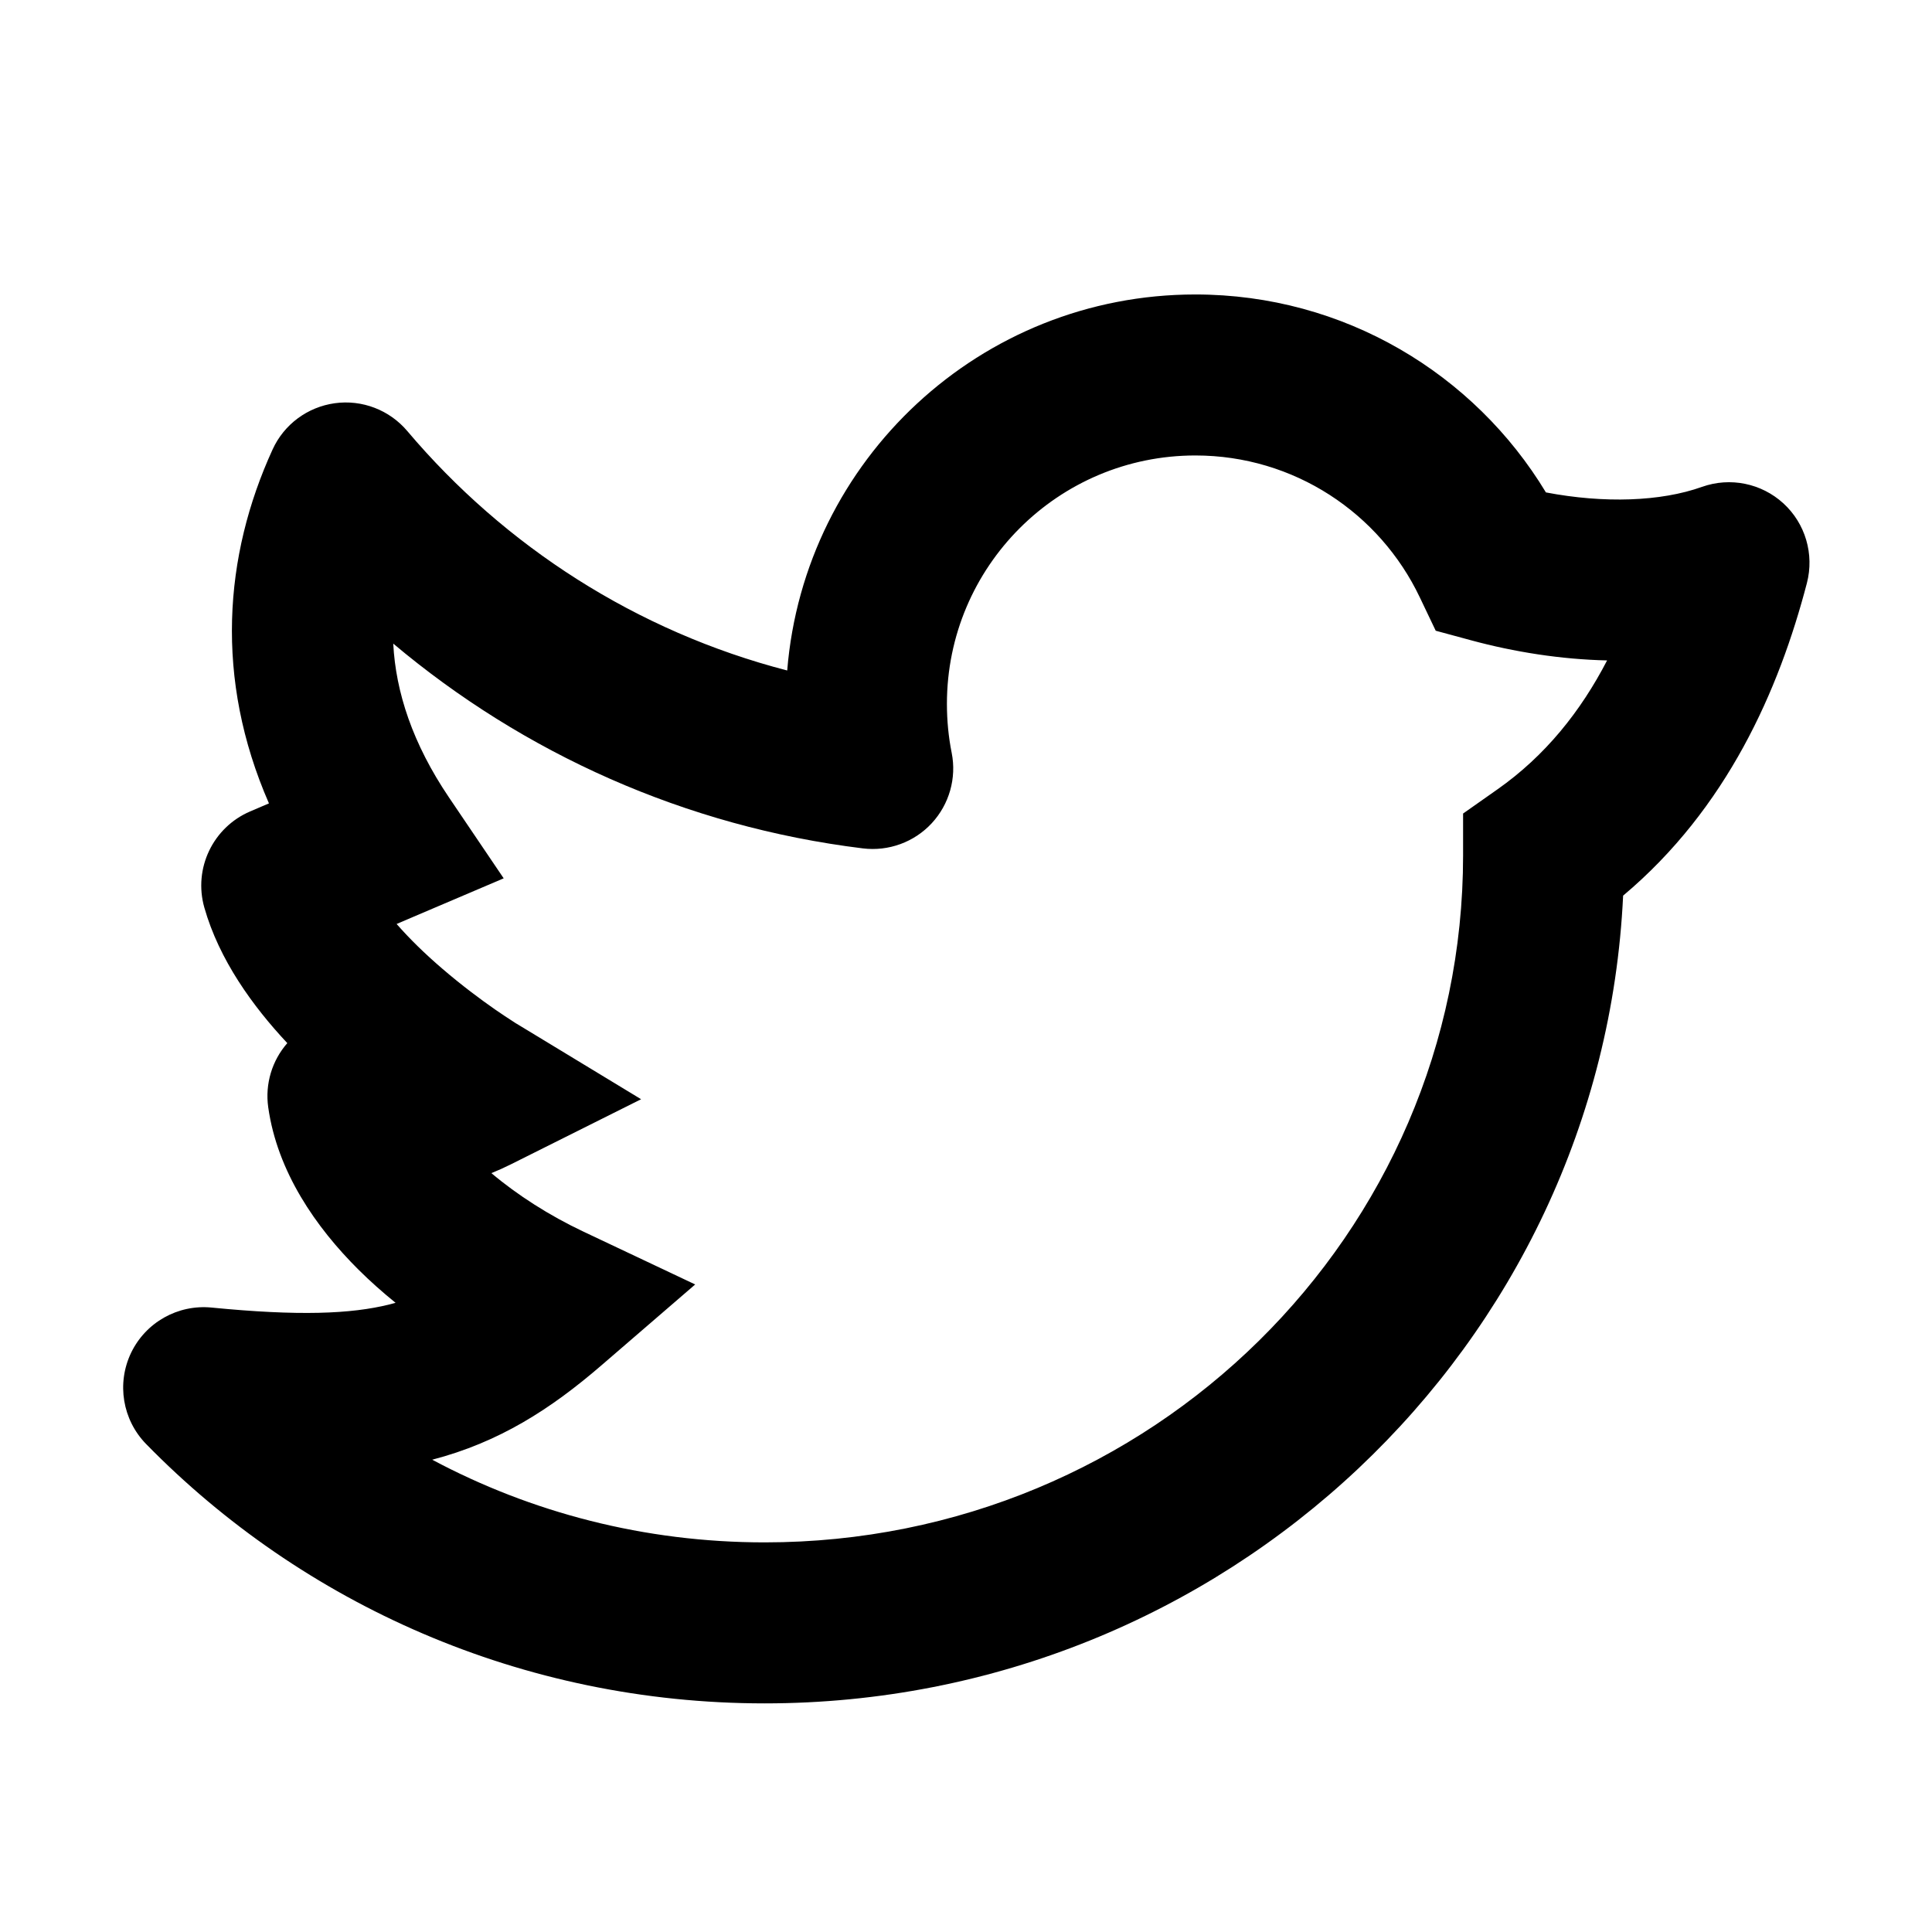 <svg width="24" height="24" viewBox="0 0 24 24" fill="none" xmlns="http://www.w3.org/2000/svg">
<path fill-rule="evenodd" clip-rule="evenodd" d="M14.849 5.658C13.144 5.658 11.763 7.04 11.763 8.744C11.763 8.953 11.783 9.156 11.822 9.351C11.885 9.666 11.792 9.992 11.574 10.227C11.356 10.462 11.038 10.578 10.719 10.539C8.511 10.268 6.502 9.356 4.885 7.995C4.916 8.597 5.125 9.237 5.578 9.907L6.257 10.911L5.142 11.386L4.927 11.478C5.087 11.661 5.279 11.849 5.494 12.033C5.737 12.242 5.972 12.416 6.147 12.538C6.234 12.598 6.305 12.645 6.352 12.675C6.375 12.691 6.393 12.702 6.404 12.709L6.415 12.716L6.415 12.716L6.416 12.716L6.416 12.716L6.416 12.716L6.416 12.716L7.964 13.655L6.344 14.465C6.264 14.505 6.184 14.541 6.104 14.573C6.429 14.847 6.825 15.1 7.246 15.299L8.636 15.956L7.472 16.96C6.837 17.508 6.198 17.917 5.369 18.133C6.597 18.788 8.003 19.16 9.499 19.16C14.305 19.16 18.175 15.325 18.175 10.626V10.106L18.6 9.807C19.197 9.388 19.637 8.835 19.964 8.204C19.387 8.191 18.811 8.099 18.278 7.955L17.835 7.835L17.637 7.42C17.14 6.376 16.077 5.658 14.849 5.658ZM3.569 12.958C3.38 13.174 3.291 13.464 3.332 13.755C3.445 14.556 3.924 15.246 4.454 15.773C4.598 15.916 4.752 16.053 4.914 16.184C4.889 16.191 4.864 16.198 4.839 16.204C4.358 16.324 3.709 16.349 2.628 16.243C2.209 16.202 1.81 16.427 1.628 16.806C1.447 17.185 1.521 17.637 1.815 17.938C3.757 19.924 6.484 21.16 9.499 21.16C15.212 21.16 19.898 16.724 20.163 11.126C21.452 10.043 22.098 8.577 22.446 7.243C22.539 6.884 22.427 6.503 22.154 6.253C21.881 6.003 21.492 5.924 21.143 6.048C20.63 6.231 19.929 6.255 19.204 6.117C18.315 4.645 16.698 3.658 14.849 3.658C12.18 3.658 9.991 5.714 9.779 8.329C7.91 7.845 6.271 6.788 5.059 5.354C4.838 5.093 4.498 4.962 4.159 5.009C3.82 5.056 3.528 5.272 3.386 5.584C2.781 6.906 2.664 8.431 3.341 9.98L3.107 10.08C2.645 10.278 2.401 10.788 2.538 11.273C2.723 11.925 3.141 12.501 3.569 12.958Z" fill="black"/>
</svg>
